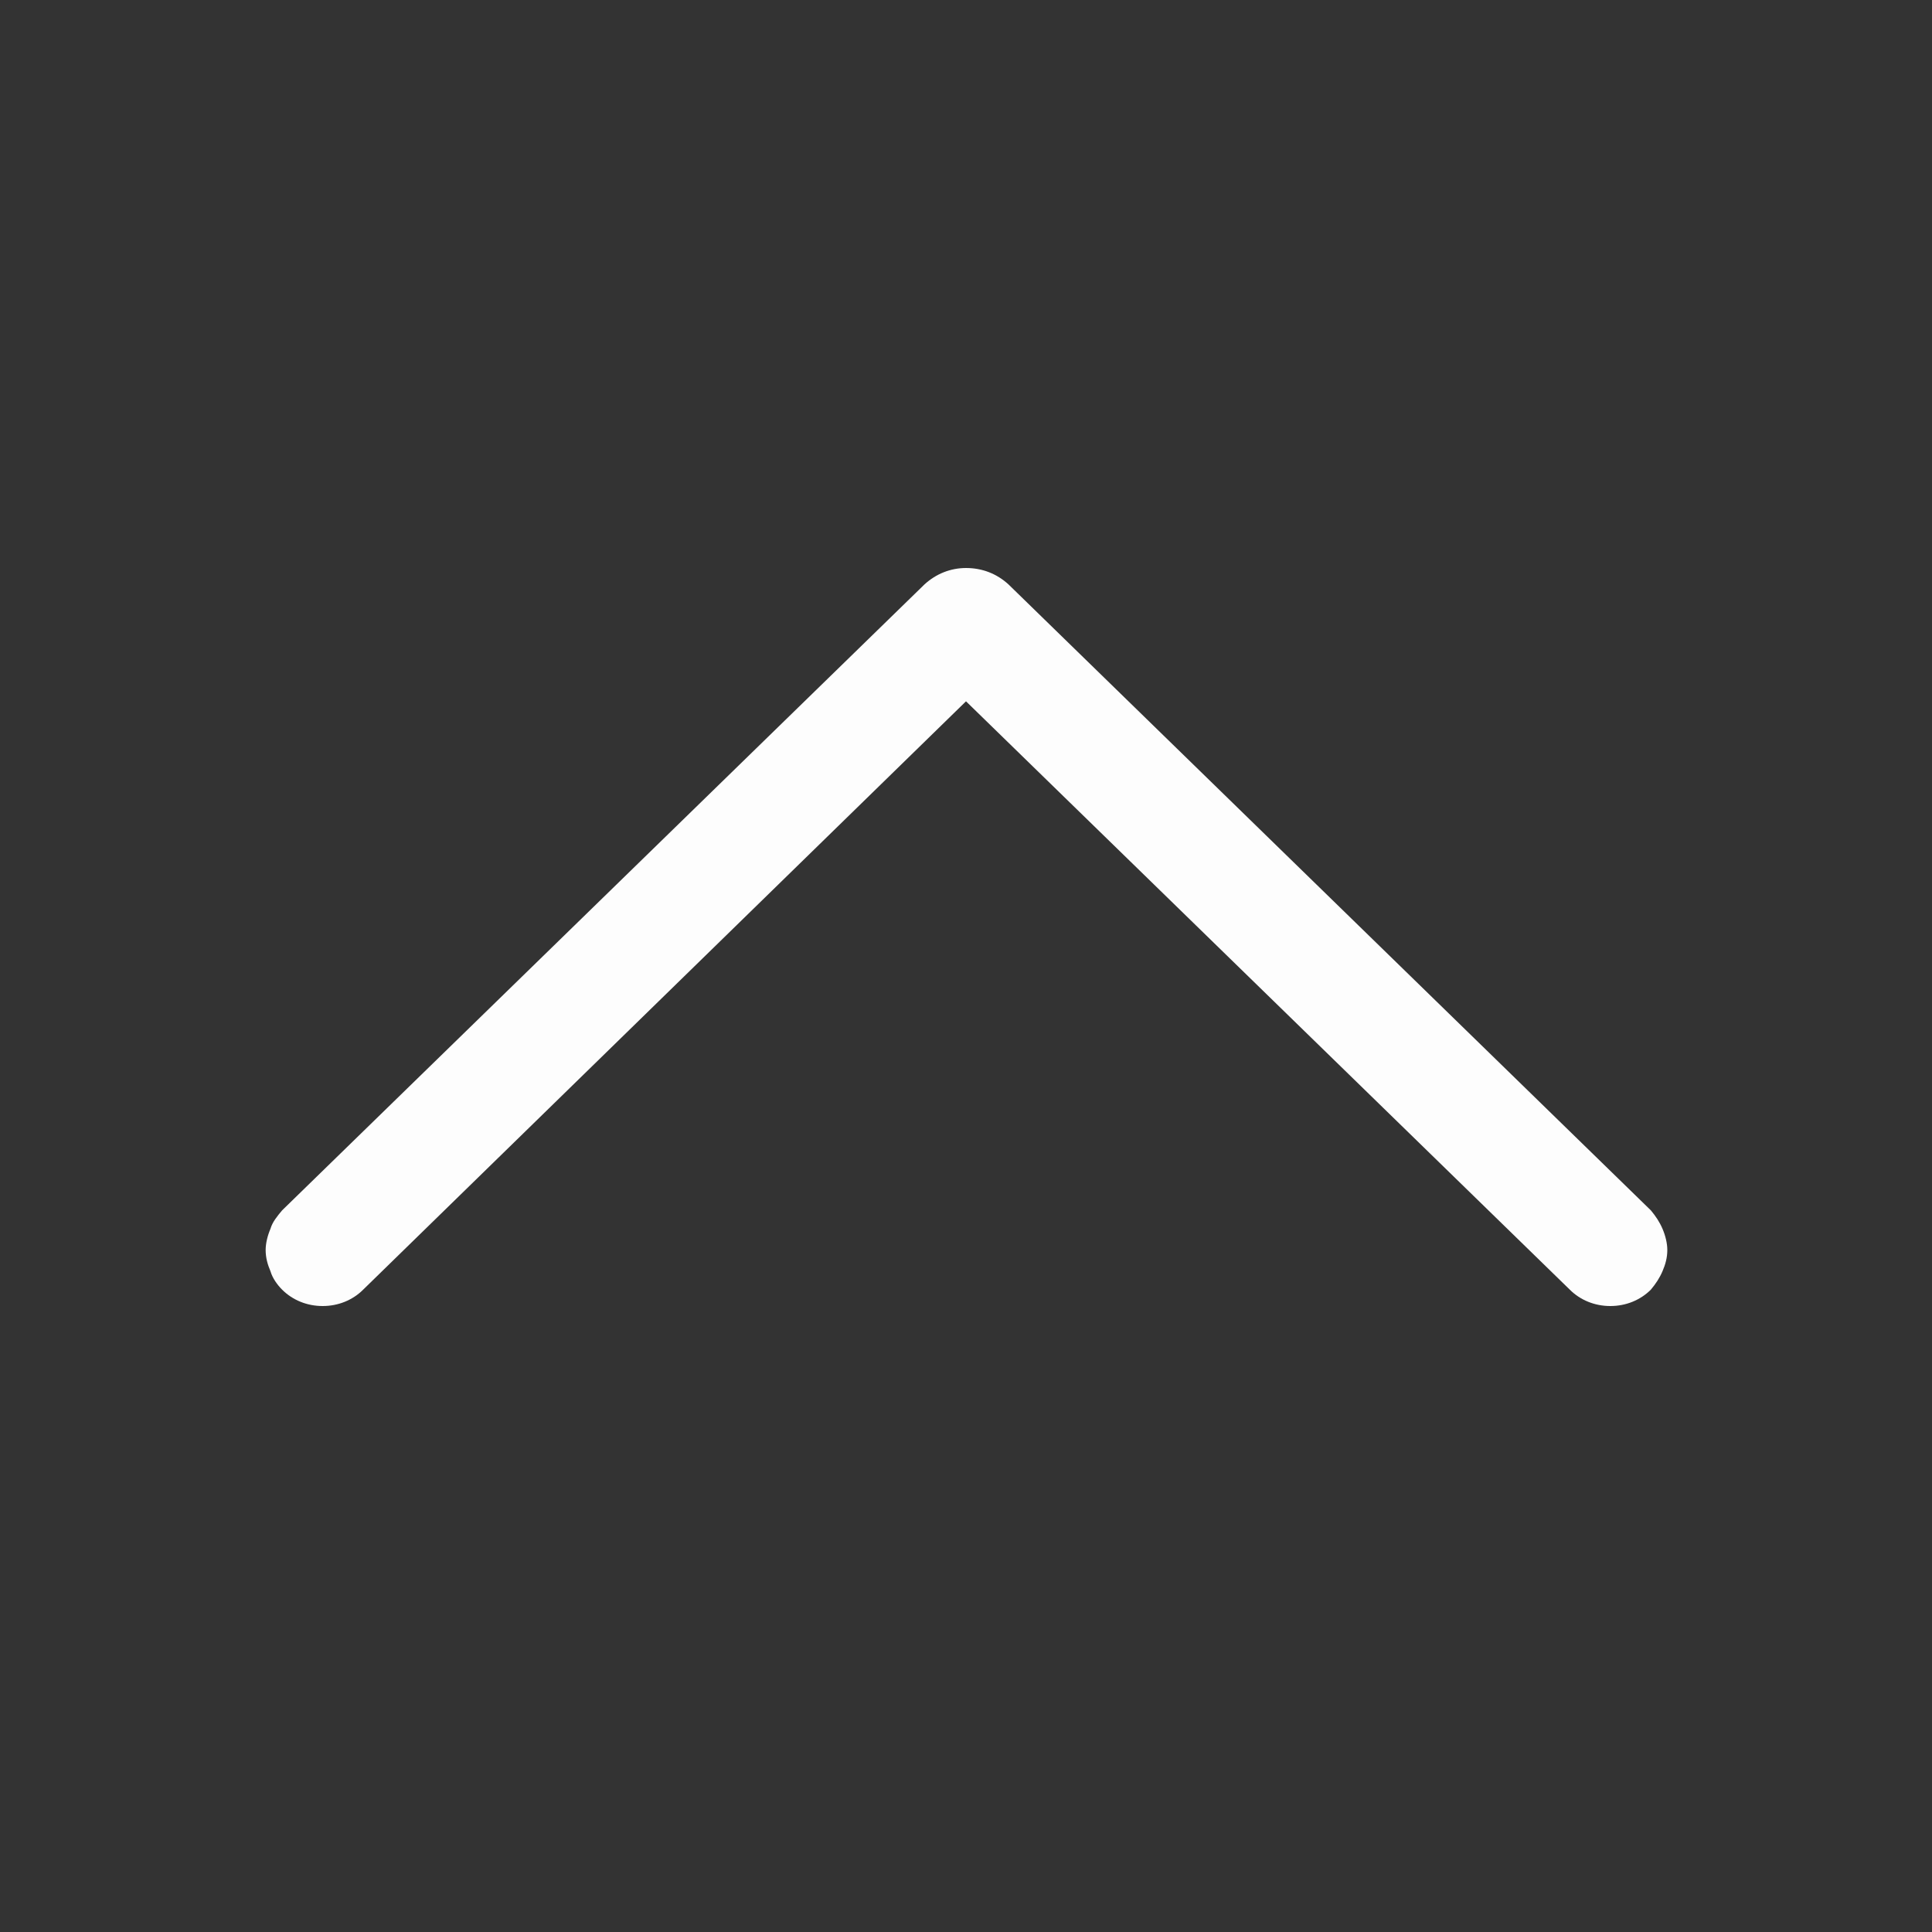 <svg xmlns="http://www.w3.org/2000/svg" viewBox="0 0 20 20" height="20" width="20"><rect x="0" y="0" width="20" height="20" fill="#333333" stroke="none"/><g xmlns="http://www.w3.org/2000/svg" transform="matrix(-1 0 0 -1 20 20)"><desc>			Created with Pixso.	</desc><defs><clipPath id="clip1_188"><rect id="ep:arrow-down" rx="-0.5" width="19" height="19" transform="translate(0.5 0.5)" fill="white" fill-opacity="0" /></clipPath></defs><rect id="ep:arrow-down" rx="-0.5" width="19" height="19" transform="translate(0.5 0.5)" fill="#FFFFFF" fill-opacity="0" /><g clip-path="url(#clip1_188)"><path id="Vector" d="M16.24 6.65L10 12.74L3.75 6.65C3.64 6.54 3.49 6.48 3.33 6.48C3.17 6.48 3.02 6.54 2.91 6.65C2.86 6.71 2.82 6.77 2.79 6.84C2.76 6.91 2.74 6.98 2.74 7.06C2.74 7.13 2.76 7.21 2.79 7.28C2.82 7.35 2.86 7.41 2.91 7.47L9.56 13.95C9.68 14.06 9.83 14.12 10 14.12C10.16 14.12 10.31 14.06 10.43 13.95L17.08 7.47C17.13 7.41 17.18 7.35 17.2 7.28C17.23 7.21 17.25 7.13 17.25 7.06C17.25 6.98 17.23 6.91 17.2 6.84C17.18 6.77 17.13 6.7 17.08 6.65C16.97 6.54 16.82 6.48 16.66 6.48C16.5 6.48 16.35 6.54 16.24 6.65L16.24 6.65Z" fill="#FDFDFD" fill-opacity="1" fill-rule="nonzero" /></g></g></svg>